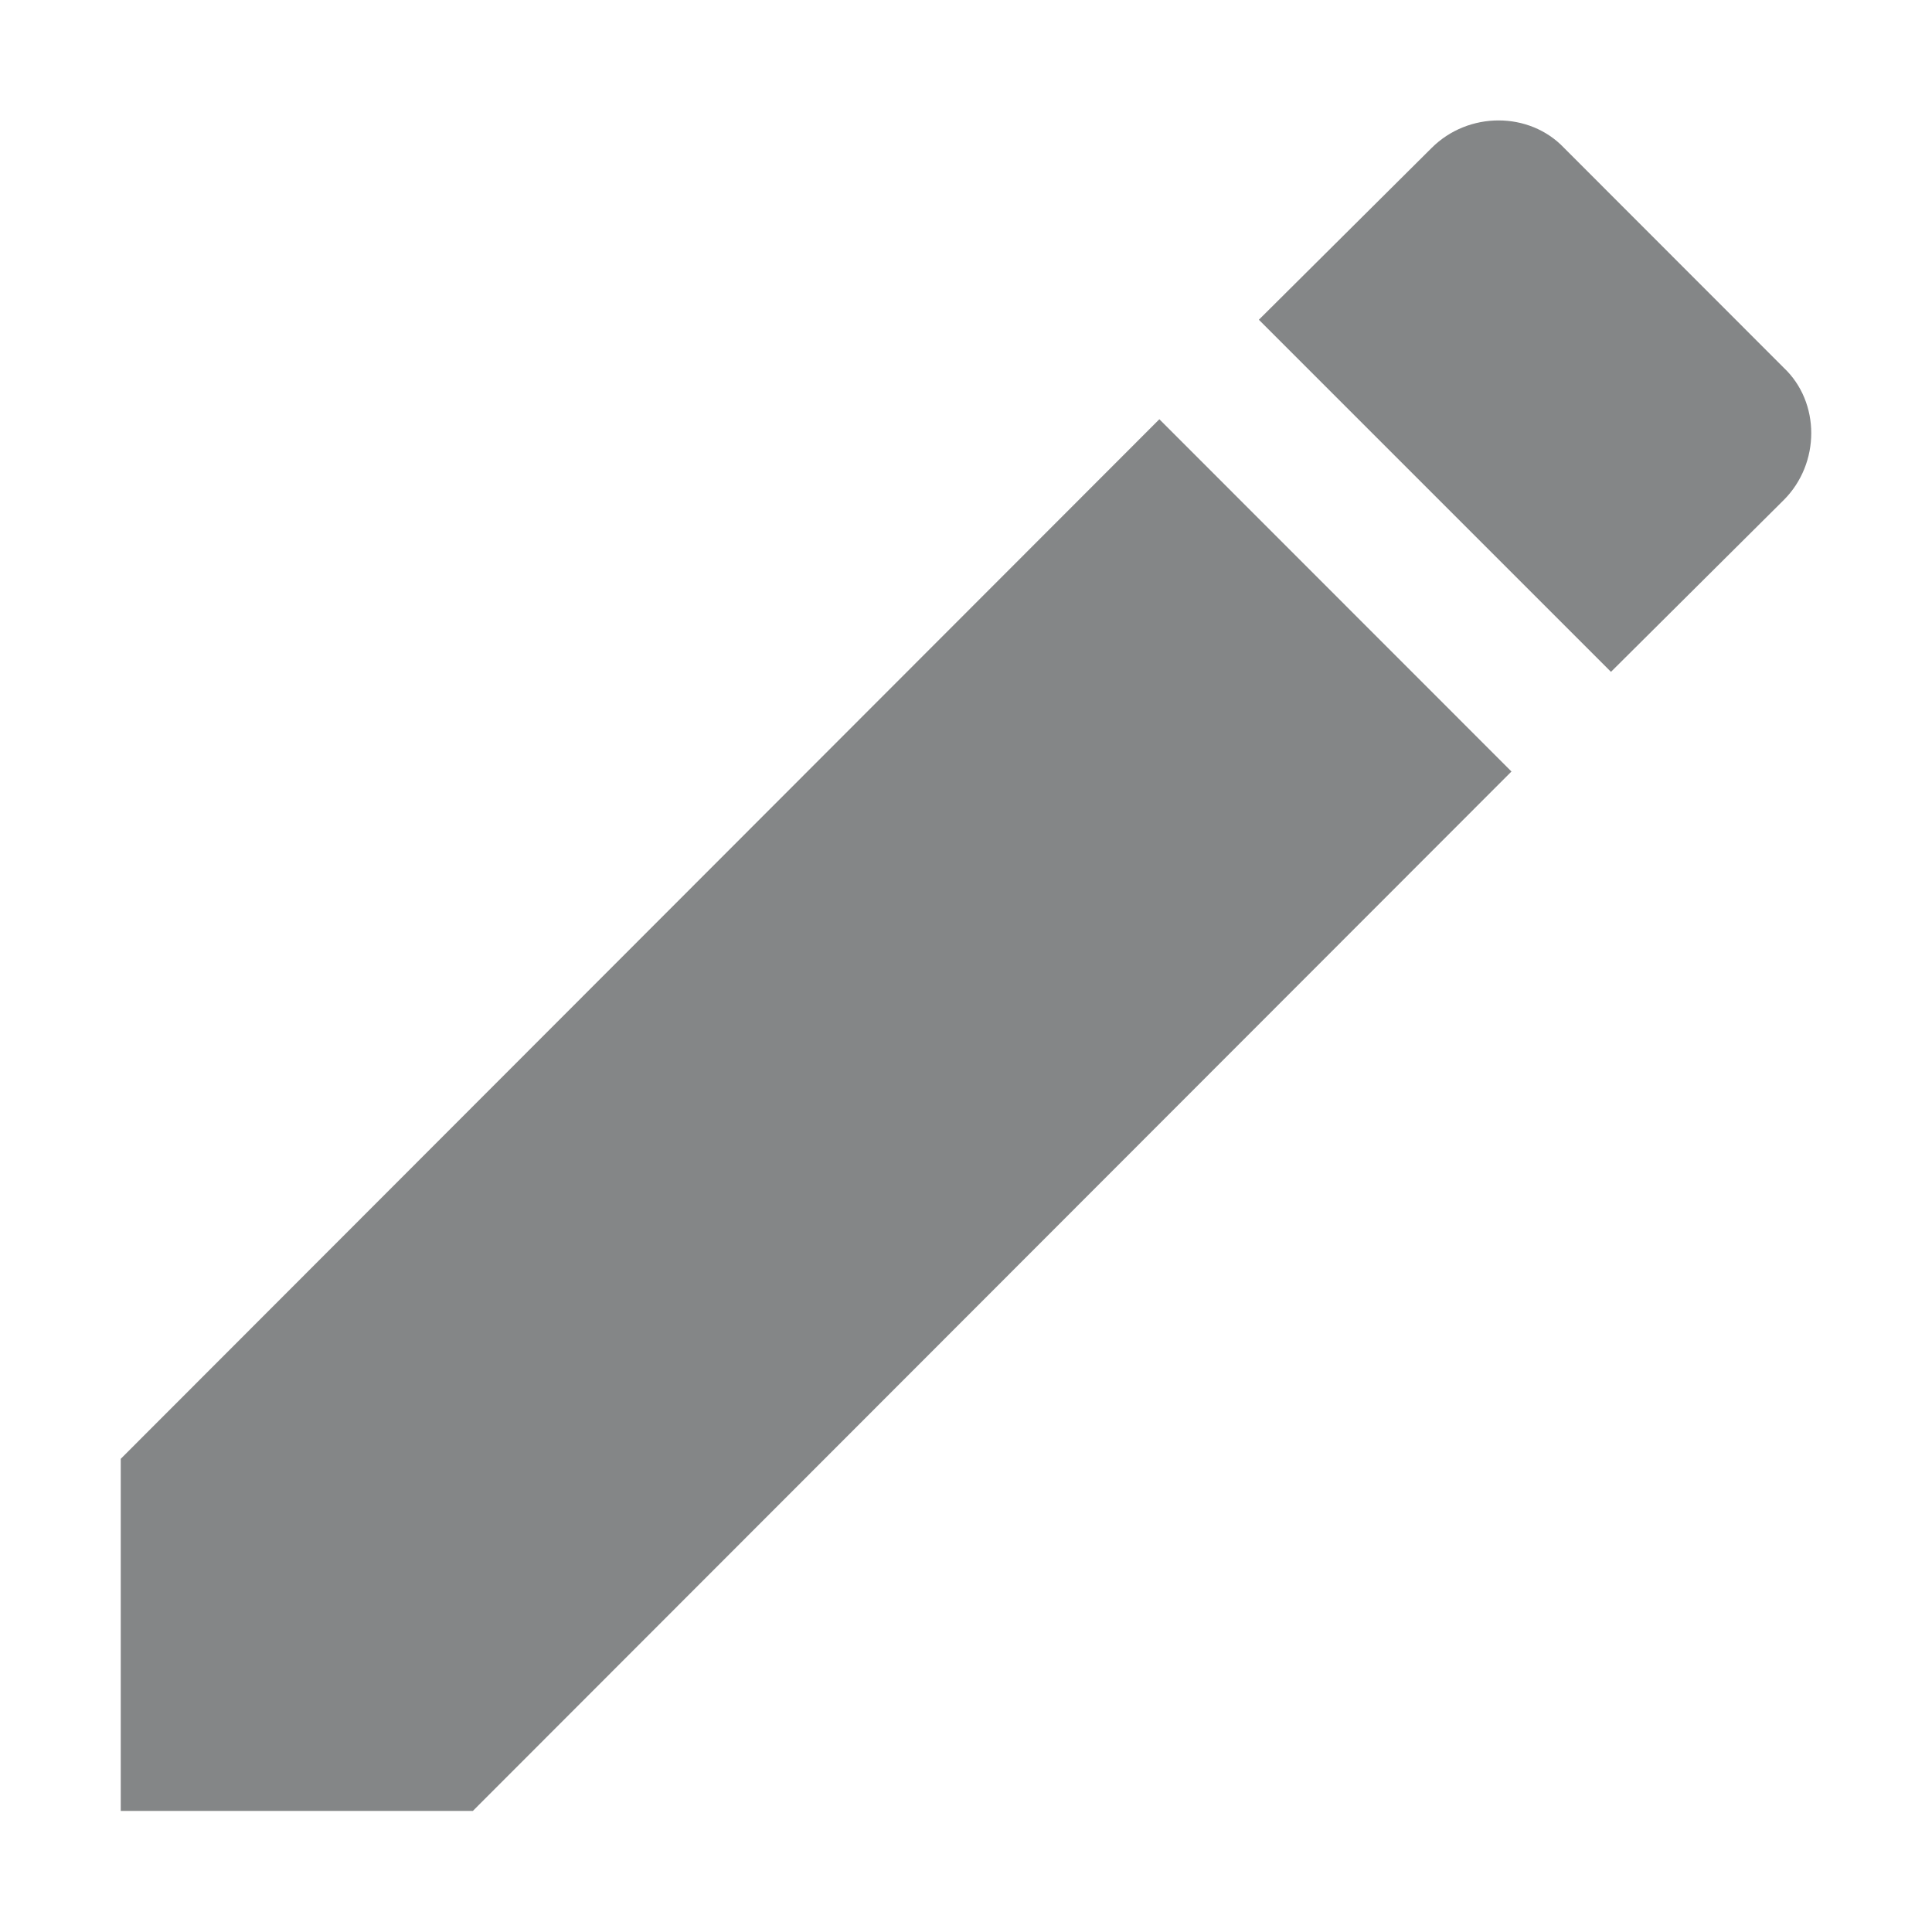 <?xml version="1.0" encoding="UTF-8"?>
<svg  width="12px" height="12px" viewBox="0 0 12 12" version="1.1" xmlns="http://www.w3.org/2000/svg" xmlns:xlink="http://www.w3.org/1999/xlink">
    <!-- Generator: Sketch 47.1 (45422) - http://www.bohemiancoding.com/sketch -->
    <title>edit</title>
    <desc>Created with Sketch.</desc>
    <defs></defs>
    <g id="Page-1" stroke="none" stroke-width="1" fill="none" fill-rule="evenodd">
        <g id="assets" transform="translate(-110, -76)">
            <g id="edit" transform="translate(108, 74)">
                <rect id="Rectangle" x="0" y="0" width="16" height="16"></rect>
                <path d="M13.079,5.106 C13.307,4.878 13.307,4.499 13.079,4.284 L11.715,2.919 C11.499,2.691 11.12,2.691 10.892,2.919 L9.819,3.986 L12.006,6.173 L13.079,5.106 Z M2.75,11.061 L2.75,13.248 L4.937,13.248 L11.388,6.792 L9.201,4.604 L2.75,11.061 Z" id="ic_edit" fill="#848687" fill-rule="nonzero"></path>
            </g>
        </g>
    </g>
</svg>